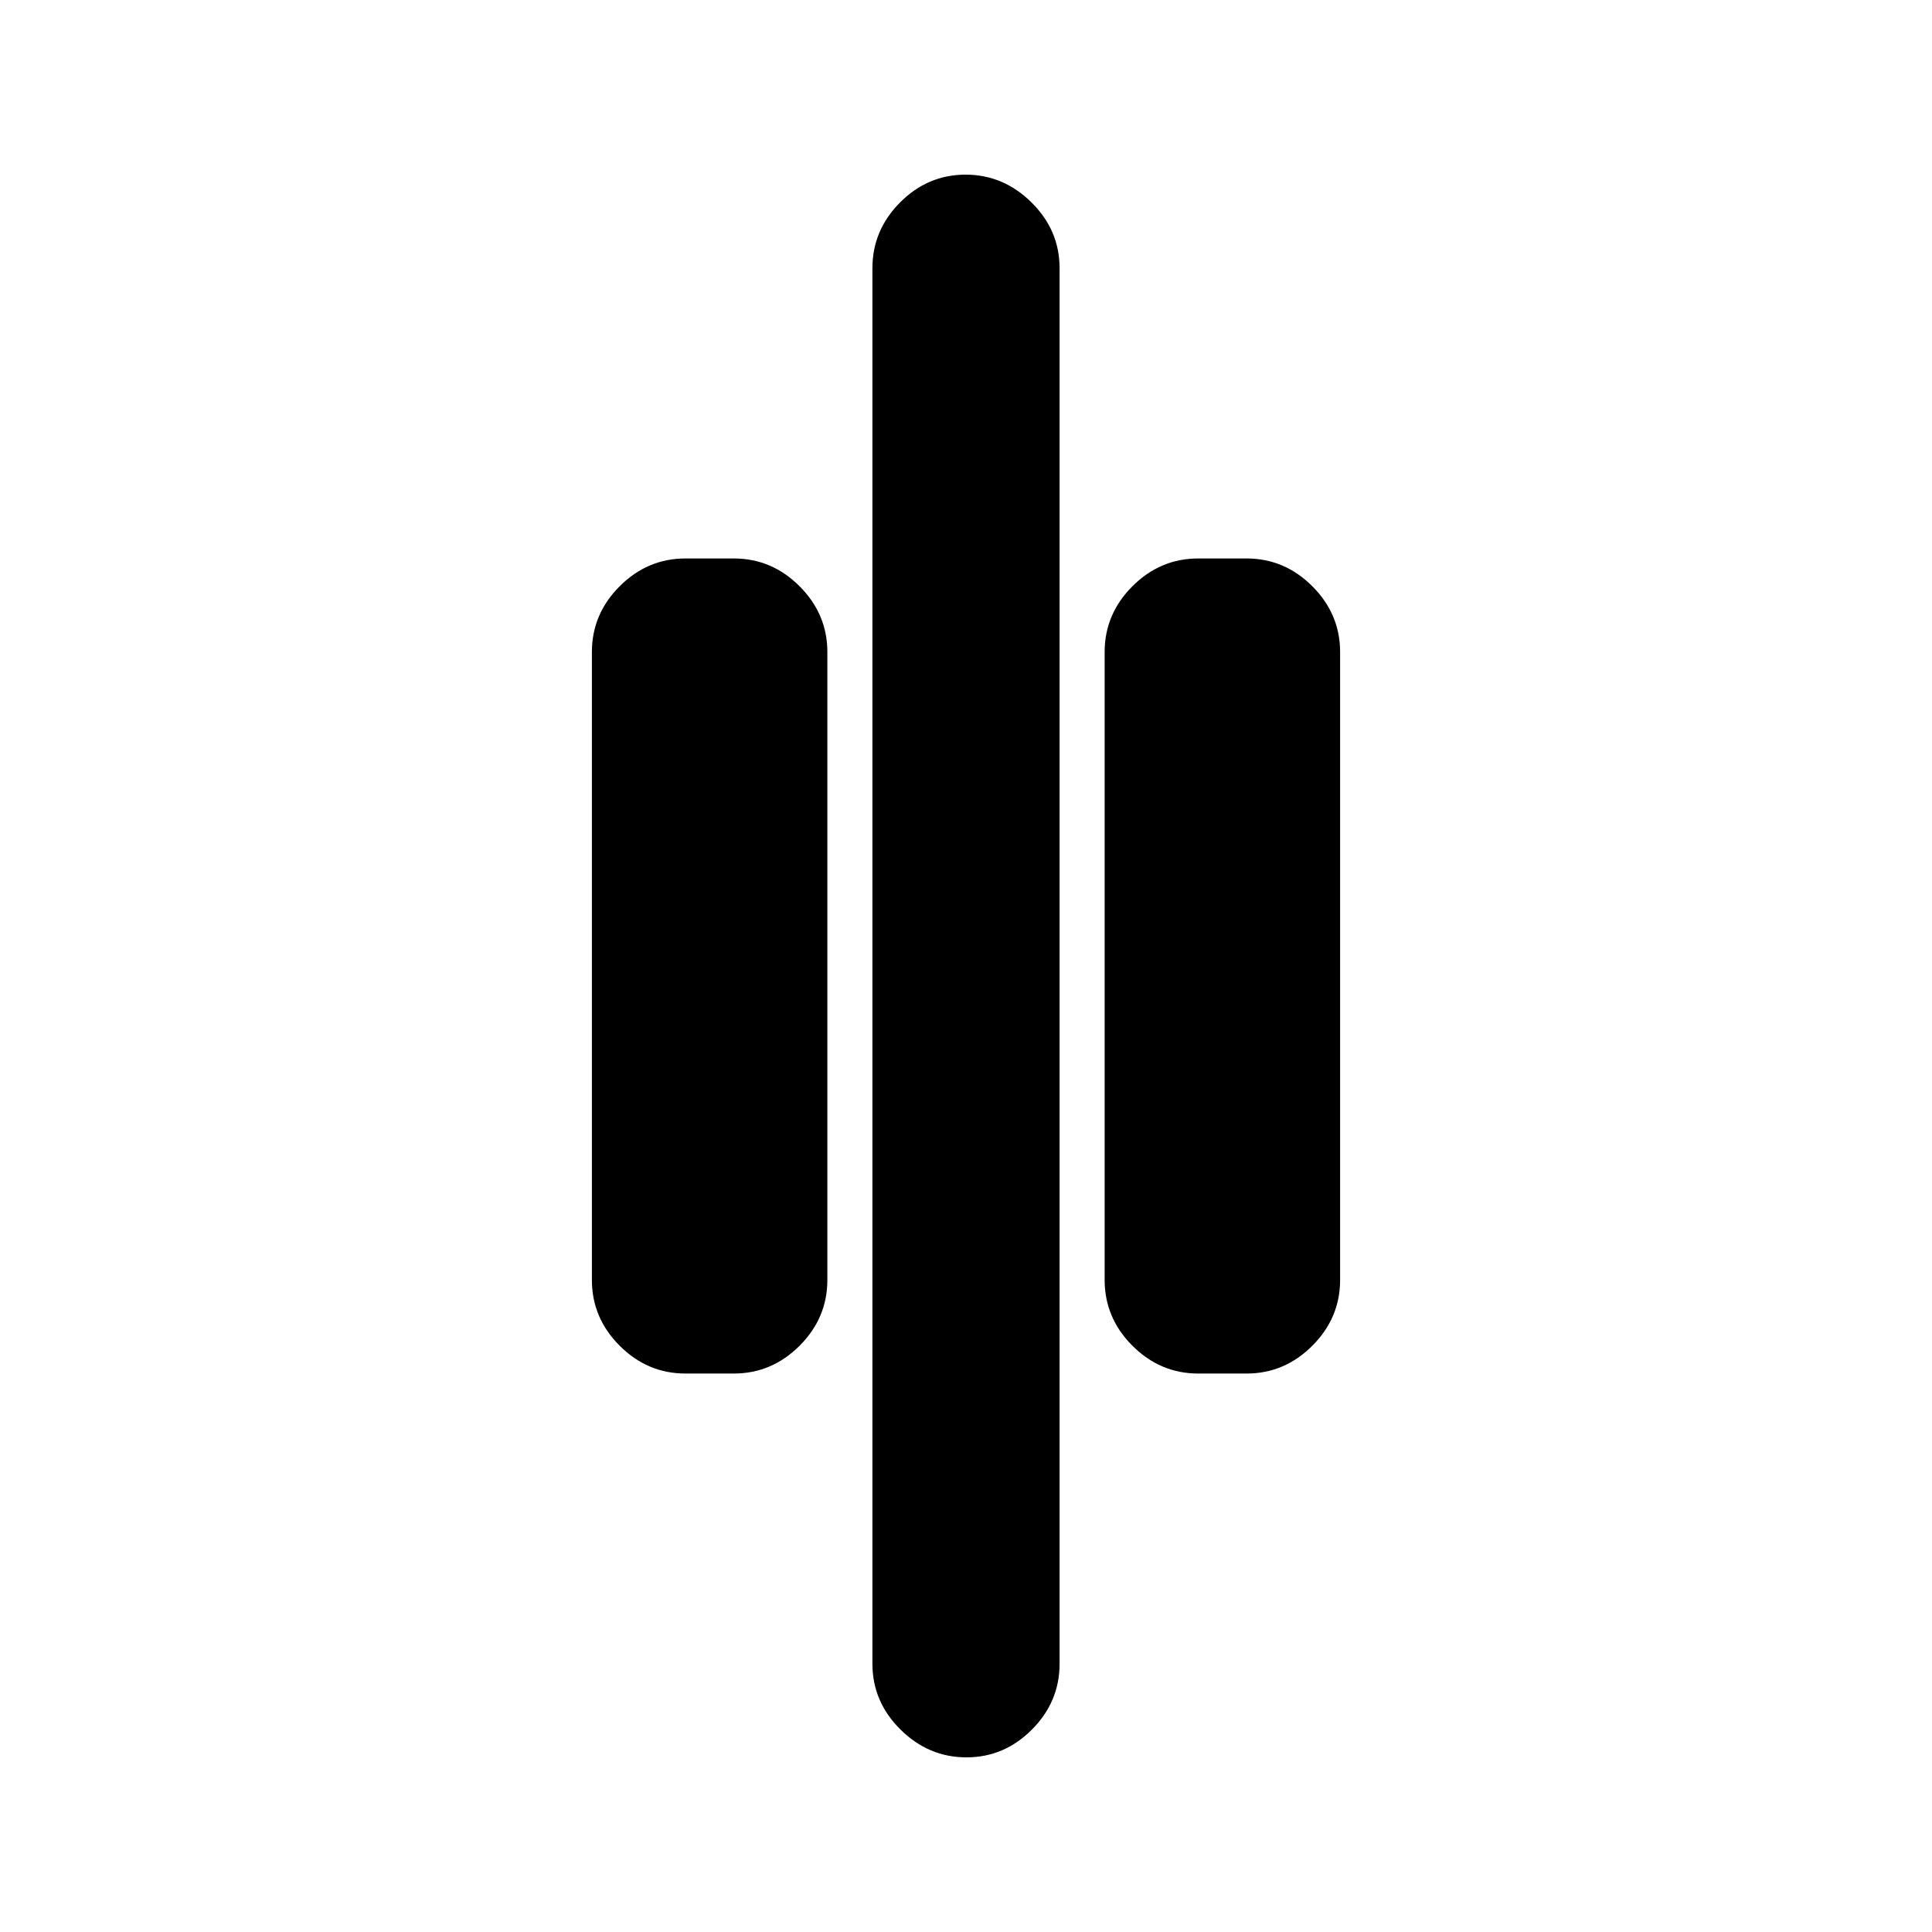 <svg xmlns="http://www.w3.org/2000/svg" height="20" viewBox="0 96 960 960" width="20"><path d="M480.211 969.218q-18.798 0-32.755-13.806-13.957-13.807-13.957-32.694V229.282q0-18.887 13.747-32.694 13.746-13.806 32.543-13.806 18.798 0 32.755 13.806 13.957 13.807 13.957 32.694v693.436q0 18.887-13.747 32.694-13.746 13.806-32.543 13.806Zm115.18-190.717q-18.887 0-32.693-13.807-13.807-13.807-13.807-32.694V420q0-18.887 13.807-32.694 13.806-13.807 32.693-13.807h24q18.888 0 32.694 13.807 13.807 13.807 13.807 32.694v312q0 18.887-13.807 32.694-13.806 13.807-32.694 13.807h-24Zm-254.782 0q-18.888 0-32.694-13.807-13.807-13.807-13.807-32.694V420q0-18.887 13.807-32.694 13.806-13.807 32.694-13.807h24q18.887 0 32.693 13.807 13.807 13.807 13.807 32.694v312q0 18.887-13.807 32.694-13.806 13.807-32.693 13.807h-24Z"/></svg>